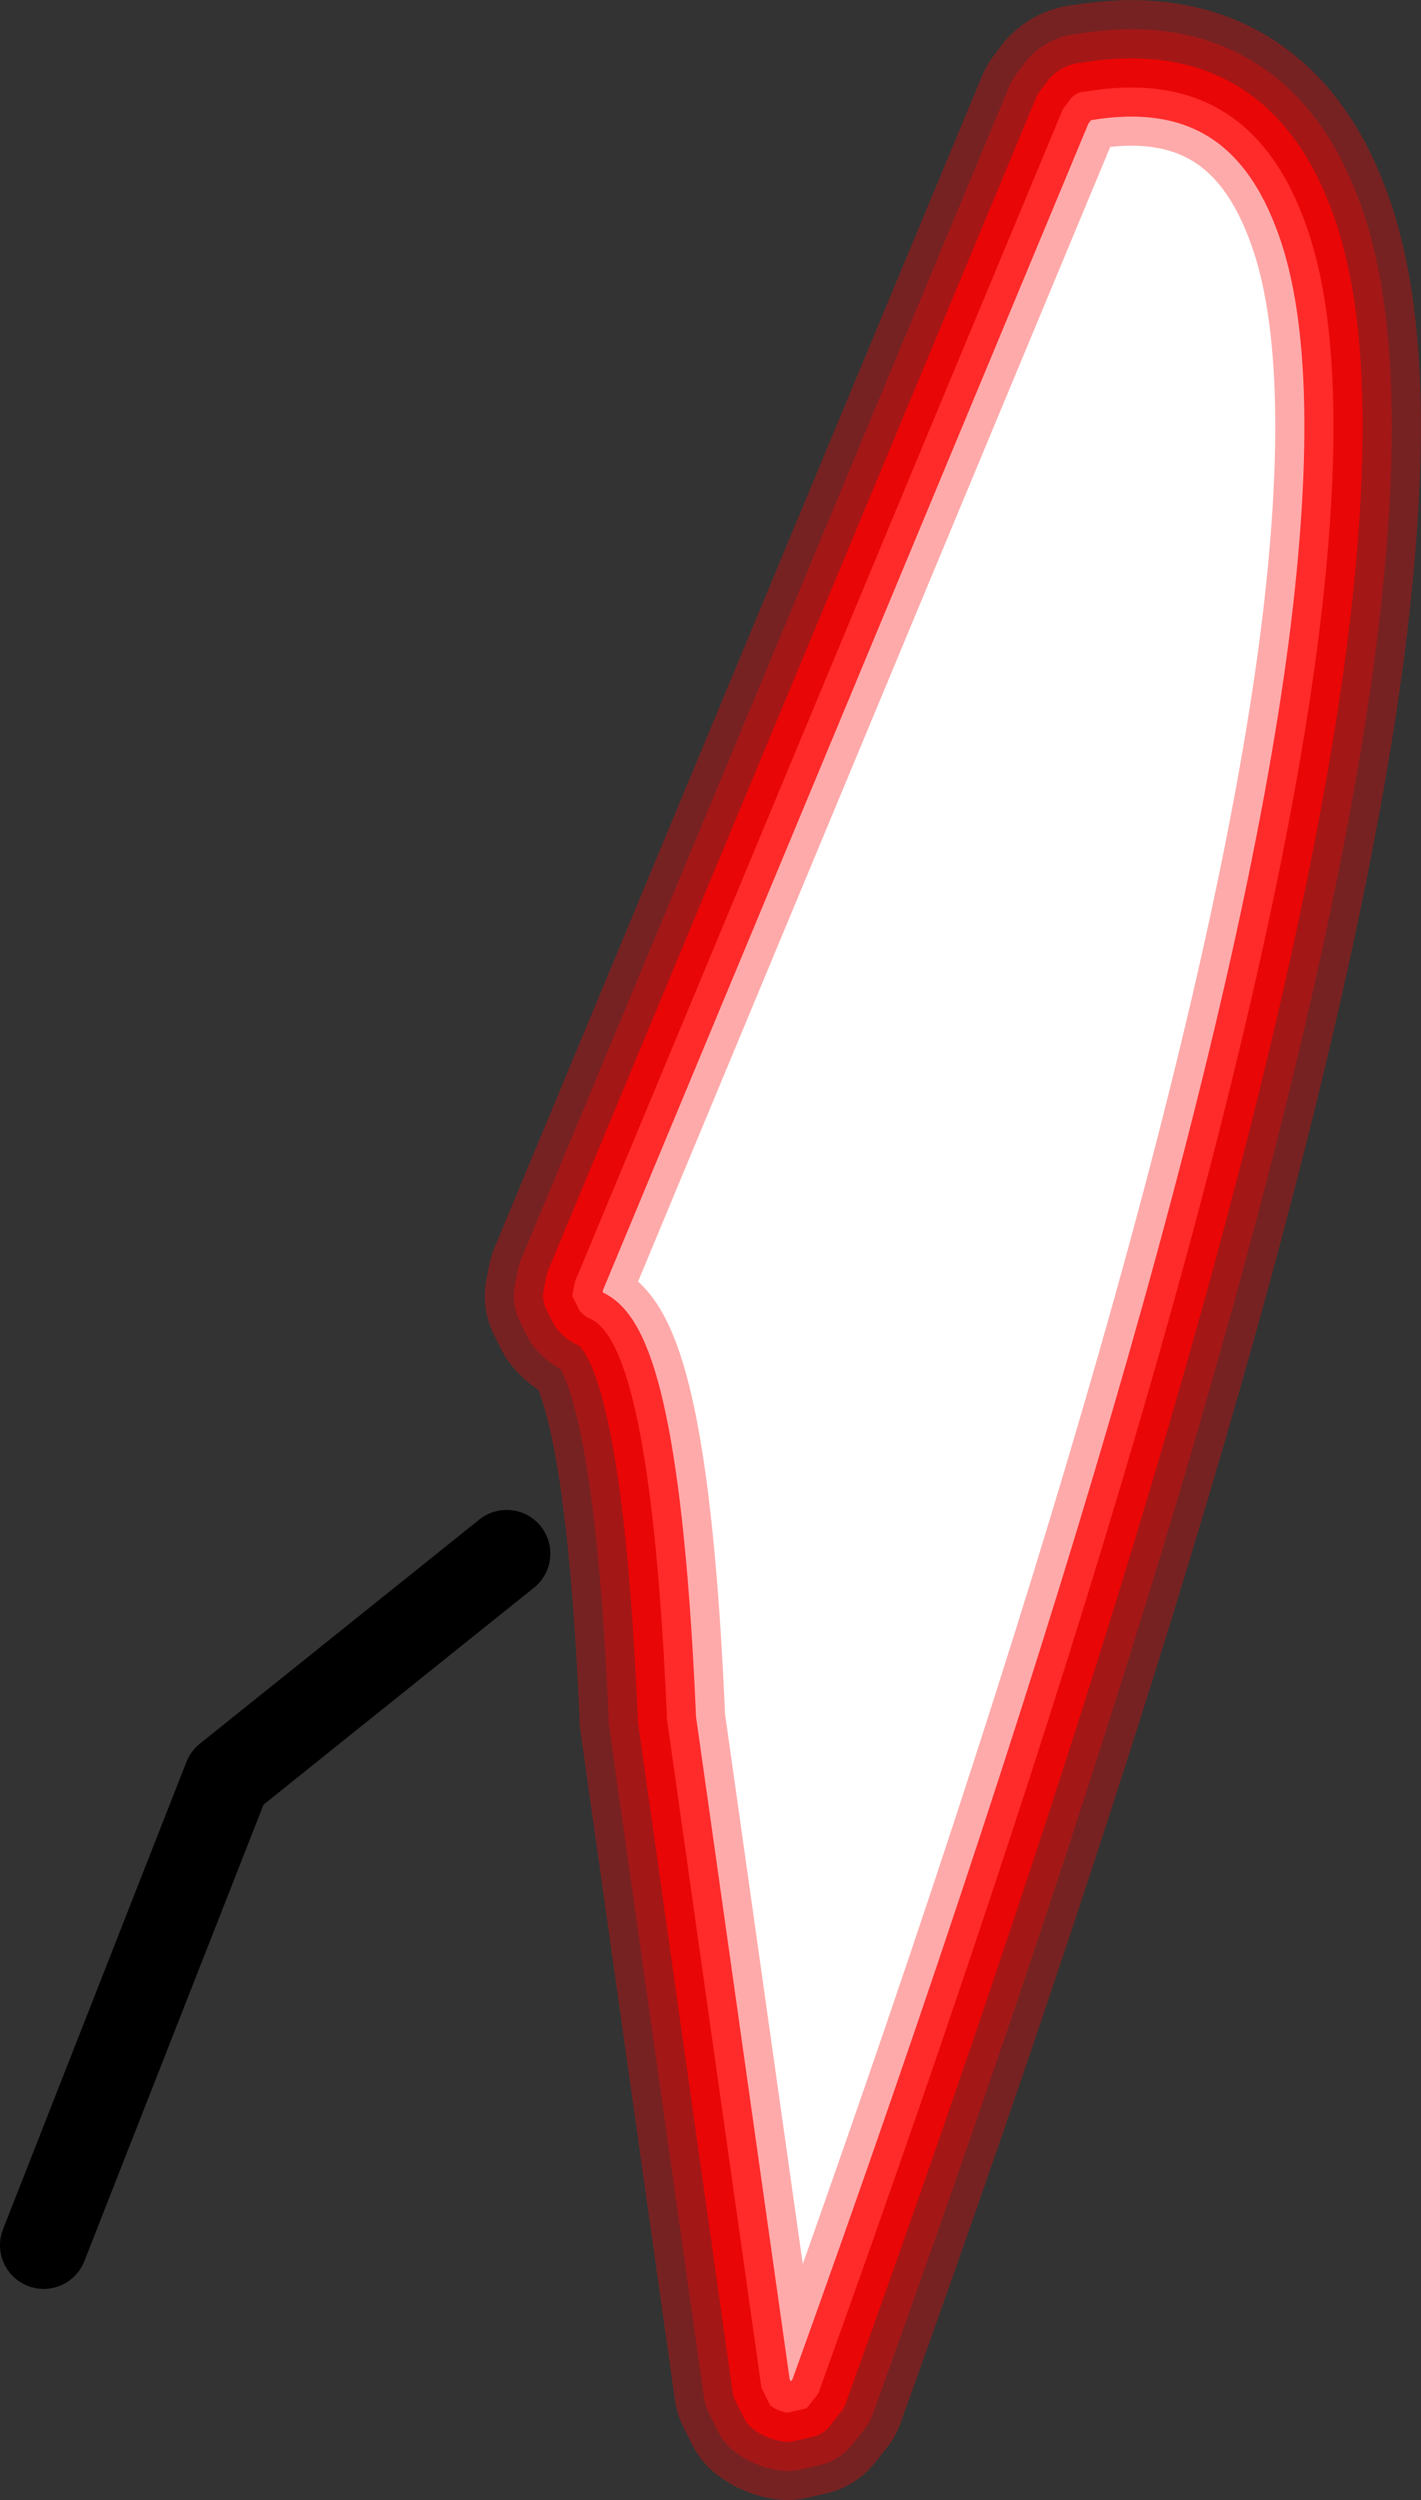 <?xml version="1.0" encoding="UTF-8" standalone="no"?>
<svg xmlns:ffdec="https://www.free-decompiler.com/flash" xmlns:xlink="http://www.w3.org/1999/xlink" ffdec:objectType="shape" height="85.85px" width="48.8px" xmlns="http://www.w3.org/2000/svg">
  <rect width="100%" height="100%" fill="#333333" stroke="none"/>
  <g transform="matrix(1.0, 0.0, 0.0, 1.0, 1.4, 83.35)">
    <path d="M0.1 -6.25 L6.4 -22.3 16.0 -30.0" fill="none" stroke="#000000" stroke-linecap="round" stroke-linejoin="round" stroke-width="3.0"/>
    <path d="M43.35 -75.9 Q41.35 -81.15 35.85 -80.2 35.6 -80.2 35.4 -80.0 L35.1 -79.6 18.35 -39.35 18.25 -38.85 18.5 -38.35 Q18.65 -38.15 18.9 -38.05 20.95 -37.05 21.5 -24.45 L21.5 -24.35 24.75 -1.35 25.05 -0.75 Q25.3 -0.55 25.65 -0.5 L26.3 -0.65 26.7 -1.15 Q41.3 -41.7 43.85 -61.2 45.15 -71.3 43.35 -75.9 Z" fill="none" stroke="#ff0000" stroke-linecap="round" stroke-linejoin="round" stroke-opacity="0.333" stroke-width="6.0"/>
    <path d="M43.35 -75.9 Q45.15 -71.3 43.85 -61.2 41.3 -41.7 26.7 -1.15 L26.3 -0.65 25.65 -0.5 Q25.3 -0.55 25.05 -0.75 L24.75 -1.35 21.5 -24.35 21.5 -24.45 Q20.95 -37.05 18.9 -38.05 18.65 -38.15 18.5 -38.35 L18.25 -38.85 18.35 -39.35 35.1 -79.6 35.4 -80.0 Q35.6 -80.2 35.85 -80.2 41.35 -81.15 43.35 -75.9" fill="#ffffff" fill-rule="evenodd" stroke="none"/>
    <path d="M43.35 -75.9 Q41.35 -81.15 35.85 -80.2 35.6 -80.2 35.4 -80.0 L35.1 -79.6 18.35 -39.35 18.25 -38.85 18.5 -38.35 Q18.65 -38.15 18.9 -38.05 20.95 -37.05 21.5 -24.45 L21.5 -24.35 24.75 -1.35 25.05 -0.75 Q25.3 -0.55 25.65 -0.5 L26.3 -0.65 26.7 -1.15 Q41.3 -41.7 43.85 -61.2 45.15 -71.3 43.35 -75.9 Z" fill="none" stroke="#ff0000" stroke-linecap="round" stroke-linejoin="round" stroke-opacity="0.333" stroke-width="4.0"/>
    <path d="M43.35 -75.9 Q41.35 -81.15 35.85 -80.2 35.6 -80.2 35.4 -80.0 L35.1 -79.6 18.35 -39.35 18.25 -38.85 18.5 -38.35 Q18.65 -38.15 18.9 -38.05 20.95 -37.05 21.5 -24.45 L21.5 -24.35 24.75 -1.35 25.05 -0.75 Q25.3 -0.55 25.65 -0.5 L26.3 -0.65 26.7 -1.15 Q41.3 -41.7 43.85 -61.2 45.15 -71.3 43.35 -75.9 Z" fill="none" stroke="#ff0000" stroke-linecap="round" stroke-linejoin="round" stroke-opacity="0.753" stroke-width="2.0"/>
  </g>
</svg>
